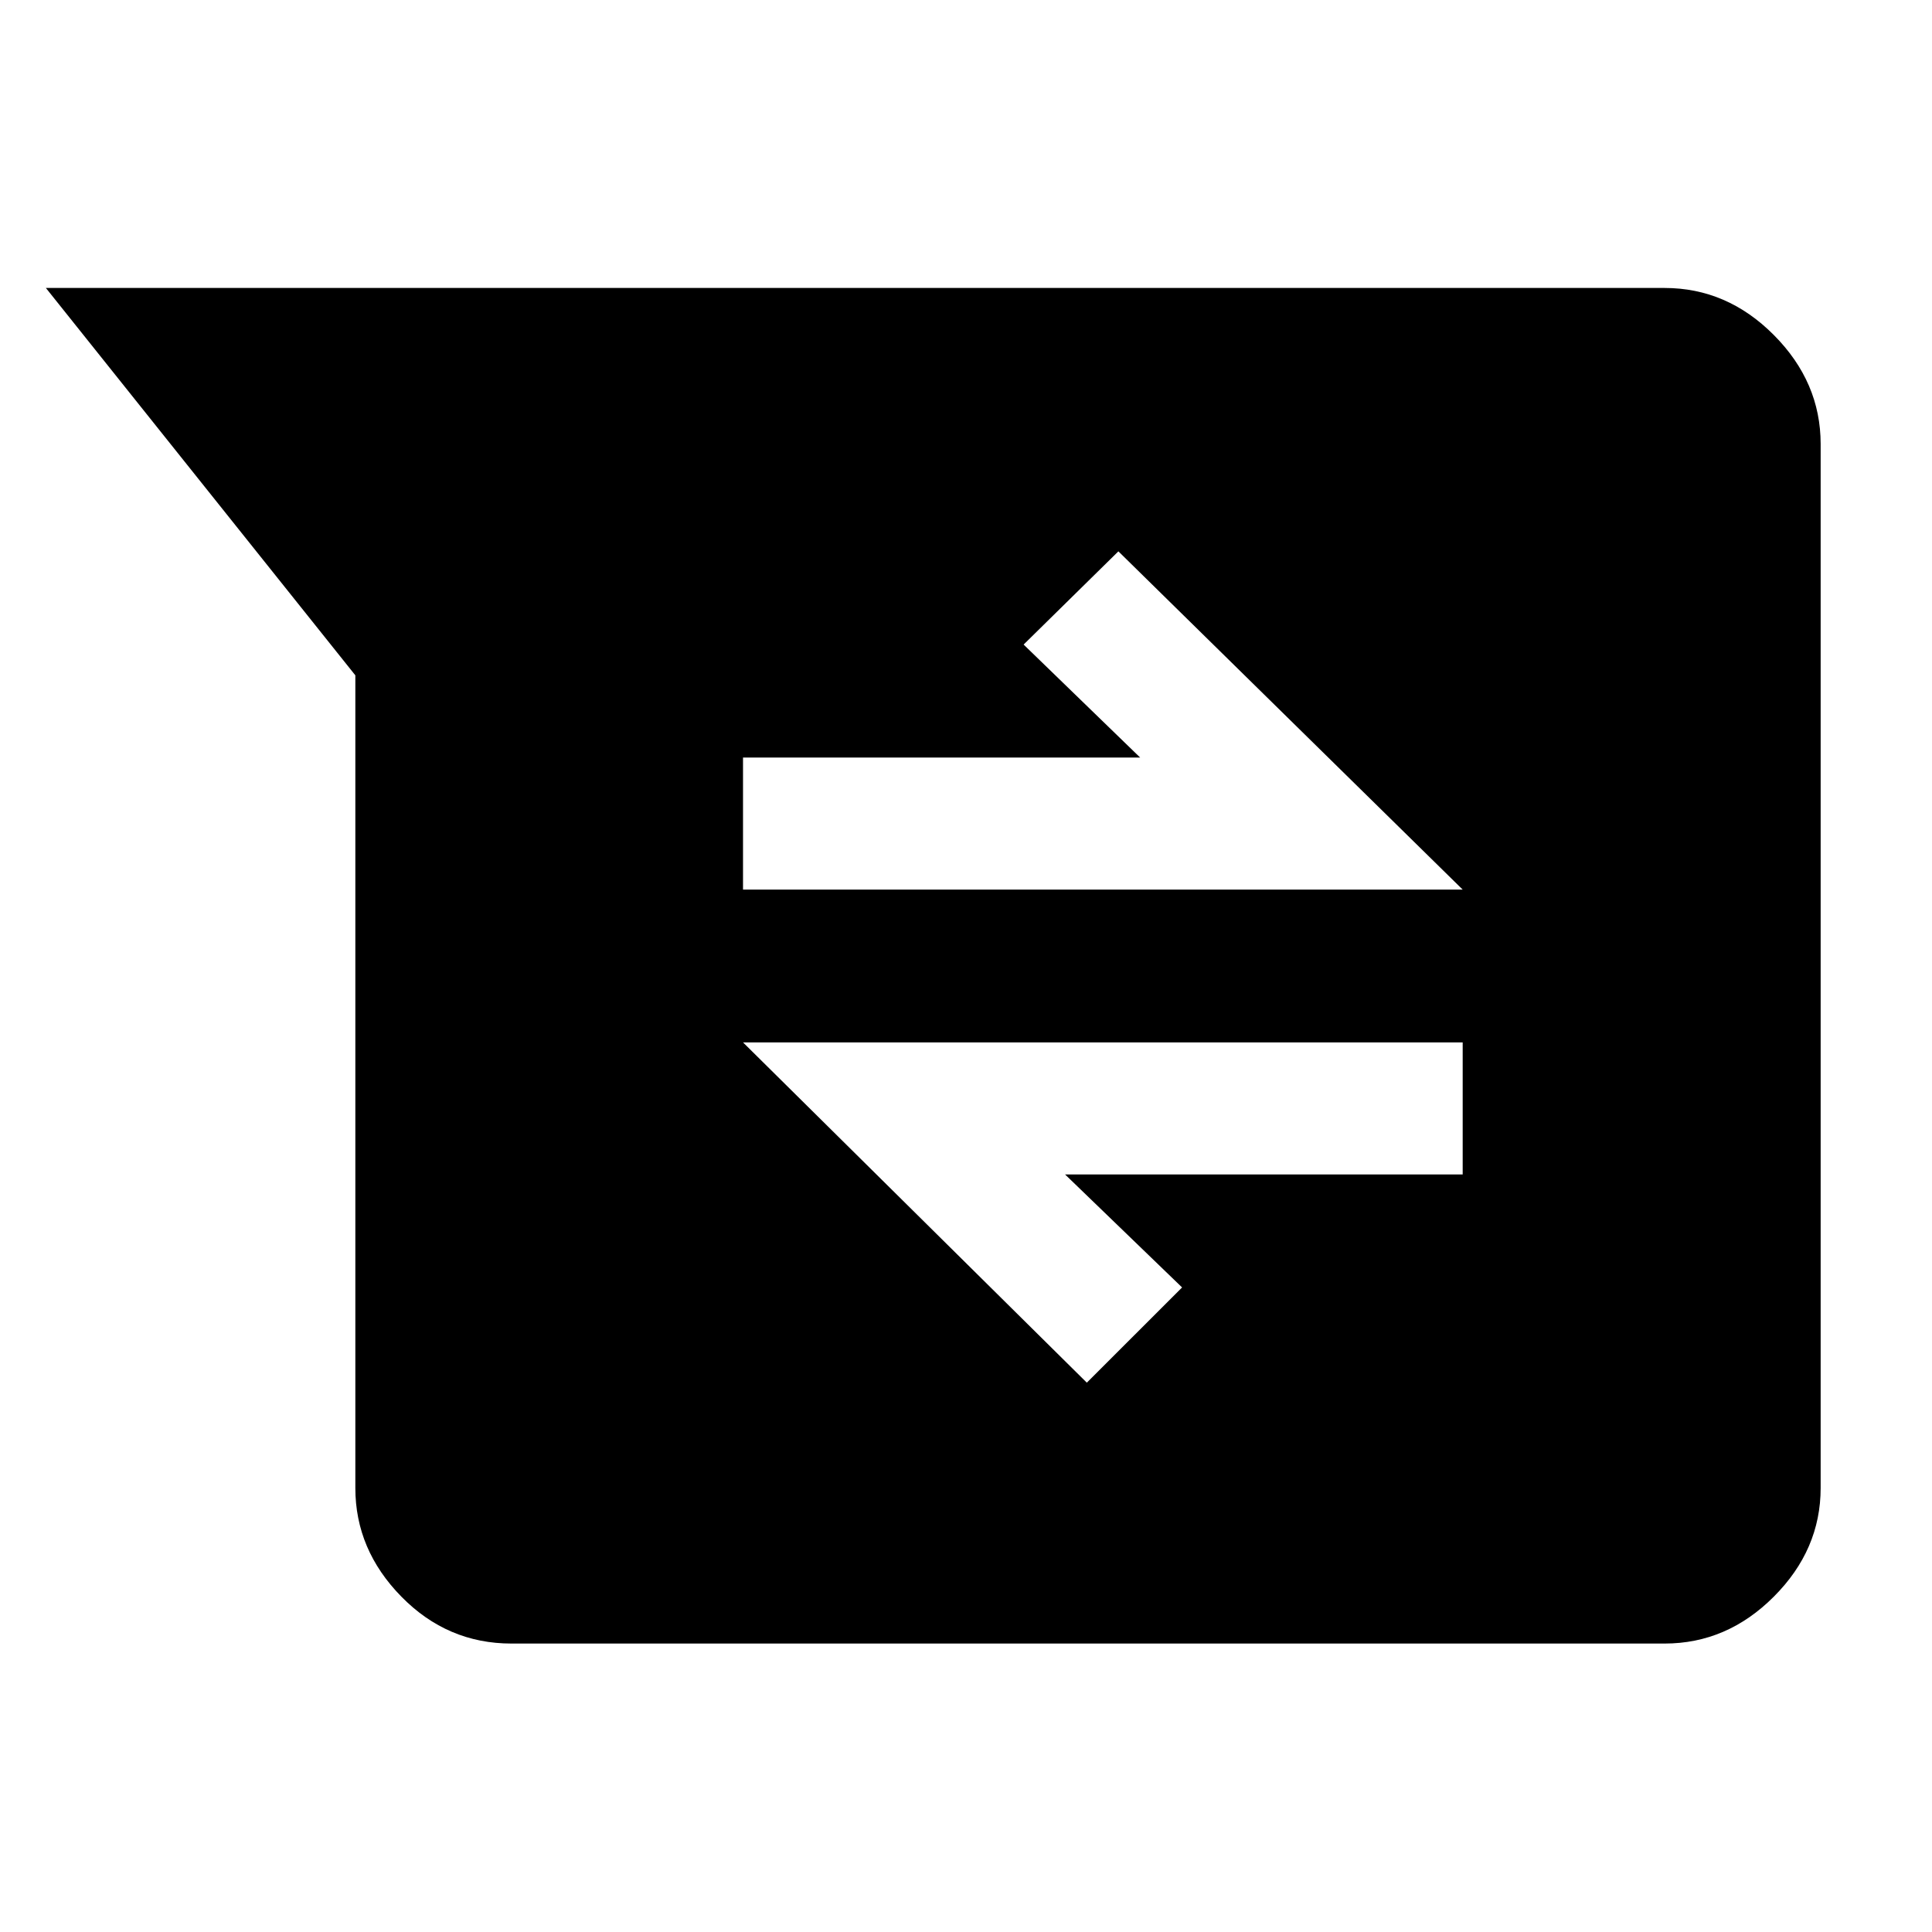 <svg xmlns="http://www.w3.org/2000/svg" height="48" viewBox="0 -960 960 960" width="48"><path d="M254.11-143.33q-31.79 0-54.67-23.31-22.87-23.3-22.87-53.99v-403.8L22.8-816.91h804.33q31.02 0 54.28 23.38t23.26 54.16v518.74q0 30.69-23.26 53.99-23.26 23.31-54.28 23.31H254.11Zm285.93-129.63 47.33-47.32-58.15-56.15H726.8v-65.61H369.2l170.84 169.08Zm-170.84-245h357.6L555.72-686.04l-47.09 46.32 57.91 56.15H369.2v65.61Z"/></svg>